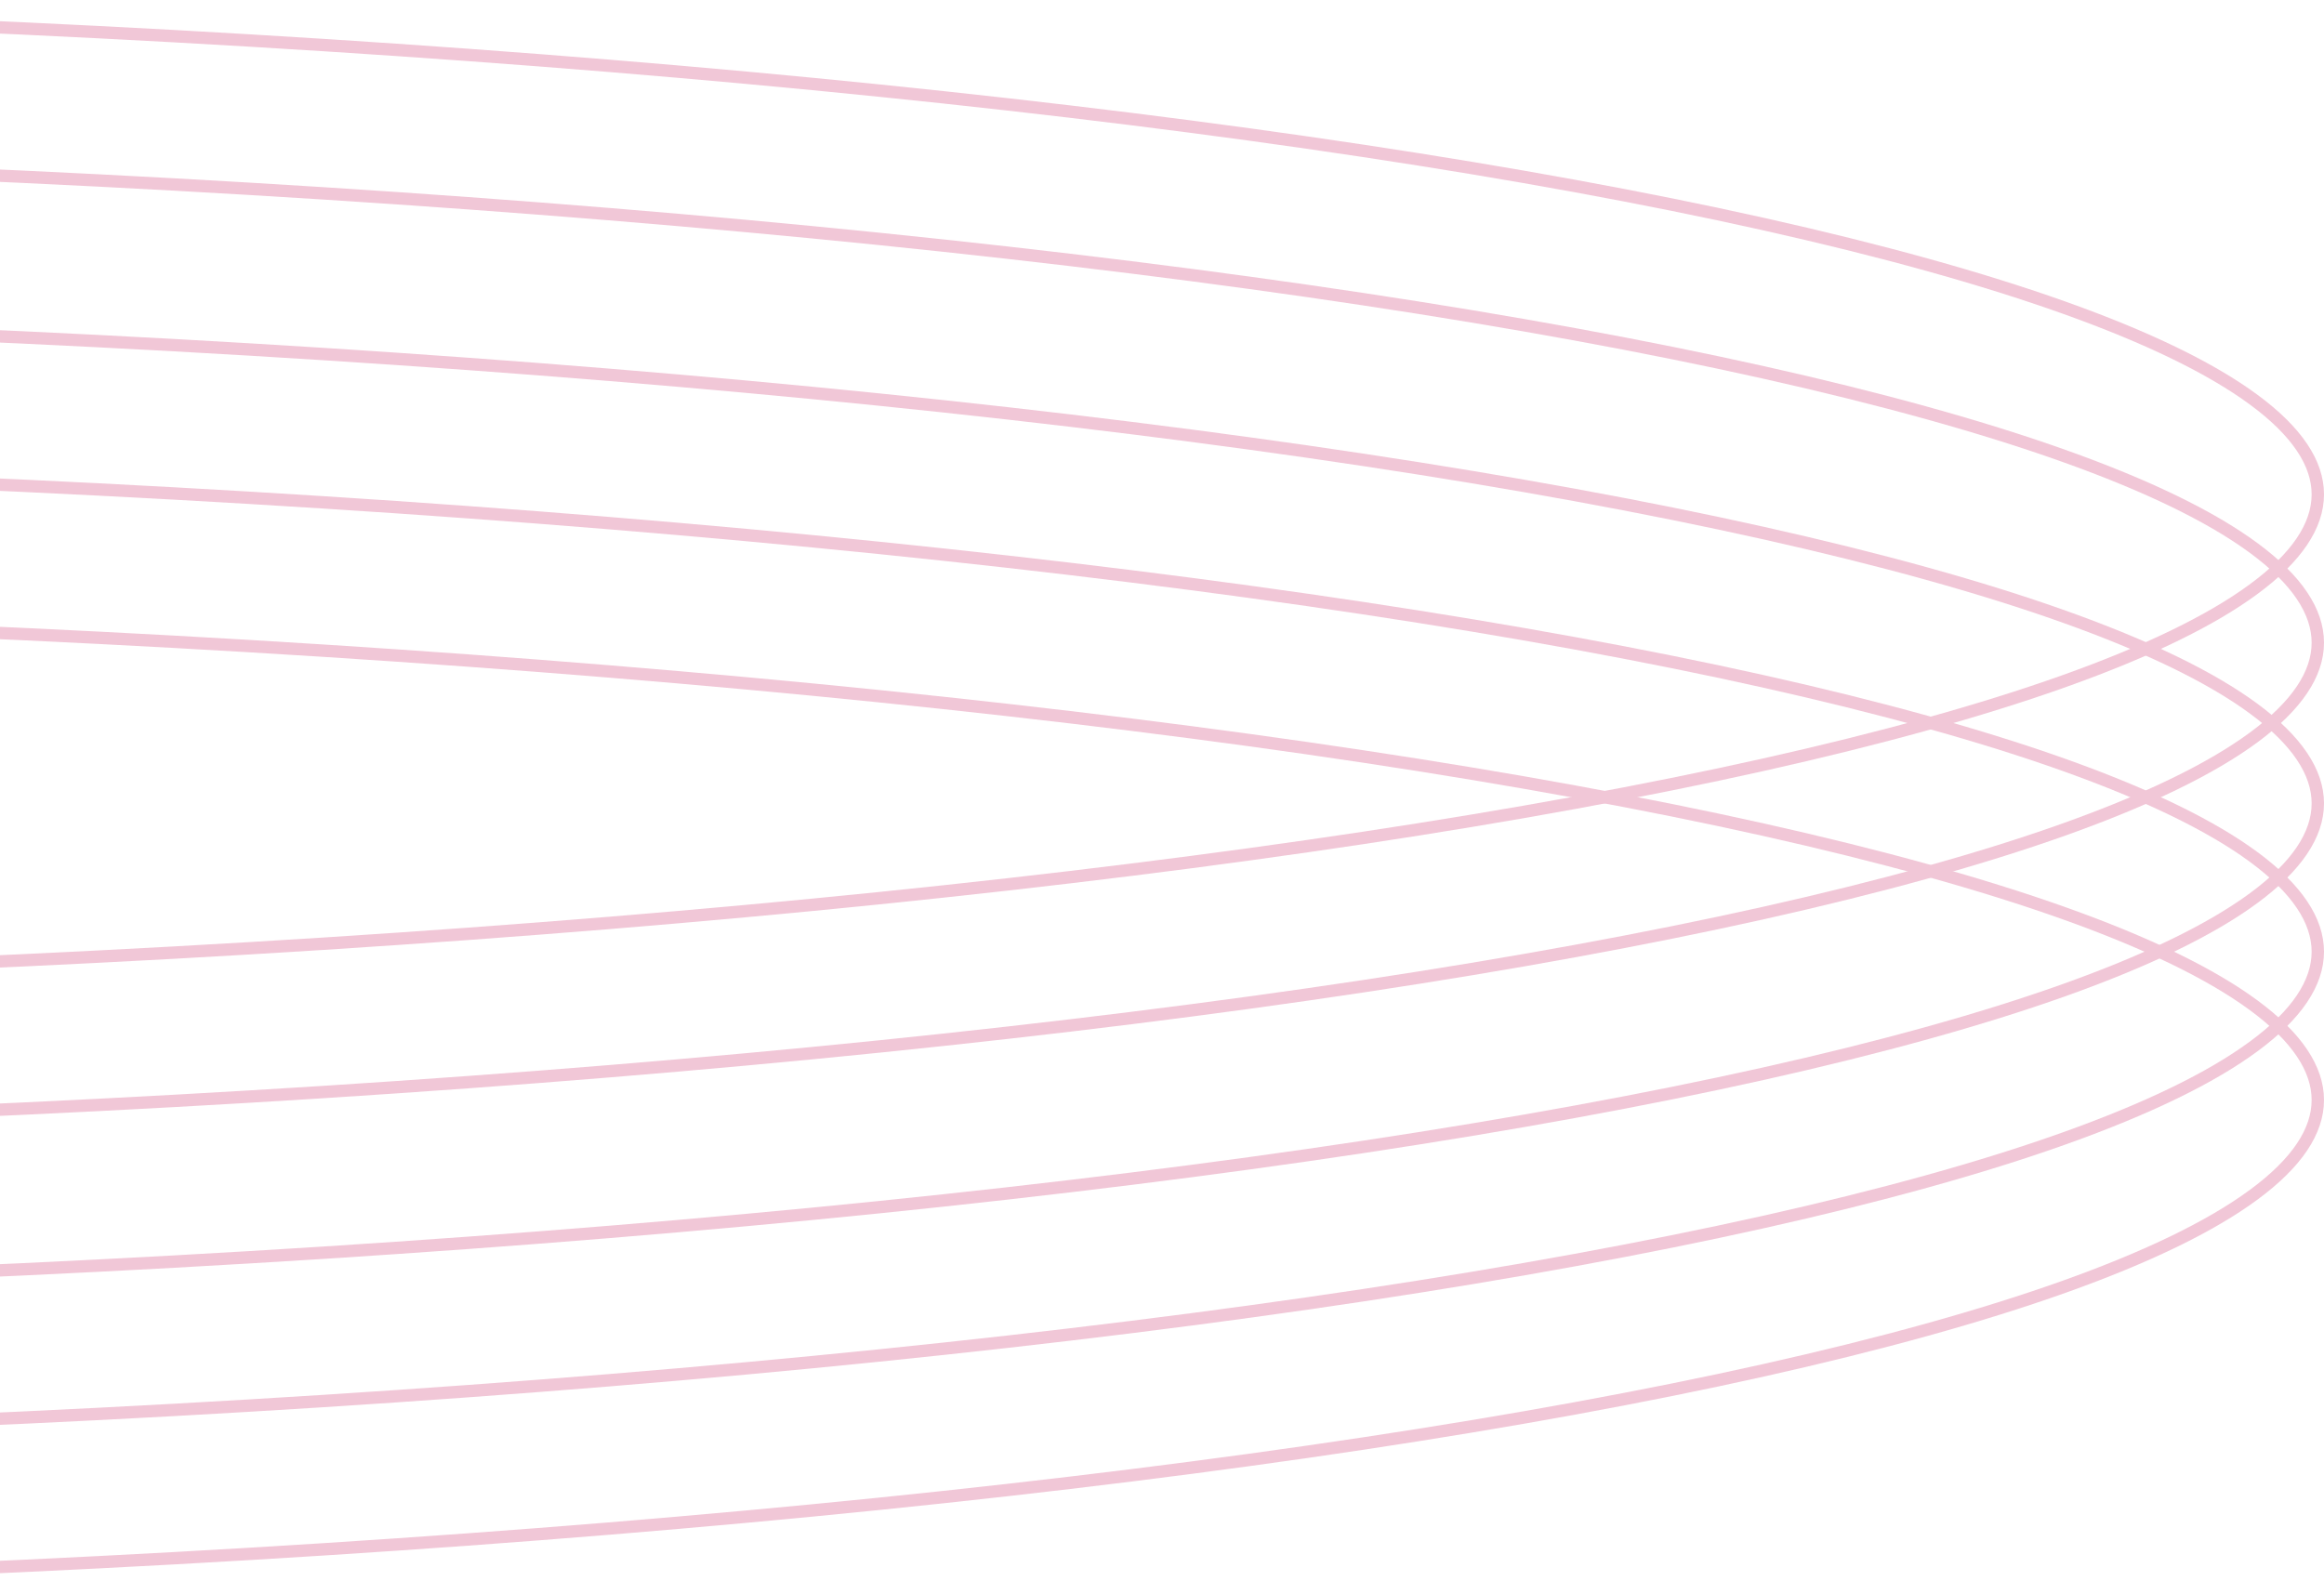 <svg width="188" height="129" viewBox="0 0 188 129" fill="none" xmlns="http://www.w3.org/2000/svg">
<g opacity="0.25">
<path d="M187.5 40C187.5 42.521 185.806 45.087 182.319 47.659C178.846 50.221 173.692 52.713 167.007 55.099C153.642 59.868 134.275 64.172 110.309 67.79C62.385 75.024 -3.839 79.5 -77 79.5C-150.161 79.5 -216.385 75.024 -264.309 67.79C-288.275 64.172 -307.642 59.868 -321.007 55.099C-327.692 52.713 -332.846 50.221 -336.319 47.659C-339.806 45.087 -341.5 42.521 -341.5 40C-341.5 37.479 -339.806 34.913 -336.319 32.341C-332.846 29.779 -327.692 27.287 -321.007 24.901C-307.642 20.131 -288.275 15.828 -264.309 12.21C-216.385 4.976 -150.161 0.5 -77 0.5C-3.839 0.5 62.385 4.976 110.309 12.21C134.275 15.828 153.642 20.131 167.007 24.901C173.692 27.287 178.846 29.779 182.319 32.341C185.806 34.913 187.5 37.479 187.5 40Z" stroke="#C71E5F"/>
<path d="M187.5 52C187.5 54.521 185.806 57.087 182.319 59.659C178.846 62.221 173.692 64.713 167.007 67.099C153.642 71.868 134.275 76.172 110.309 79.79C62.385 87.024 -3.839 91.5 -77 91.5C-150.161 91.5 -216.385 87.024 -264.309 79.79C-288.275 76.172 -307.642 71.868 -321.007 67.099C-327.692 64.713 -332.846 62.221 -336.319 59.659C-339.806 57.087 -341.5 54.521 -341.5 52C-341.5 49.479 -339.806 46.913 -336.319 44.341C-332.846 41.779 -327.692 39.287 -321.007 36.901C-307.642 32.132 -288.275 27.828 -264.309 24.21C-216.385 16.976 -150.161 12.5 -77 12.5C-3.839 12.5 62.385 16.976 110.309 24.21C134.275 27.828 153.642 32.132 167.007 36.901C173.692 39.287 178.846 41.779 182.319 44.341C185.806 46.913 187.5 49.479 187.5 52Z" stroke="#C71E5F"/>
<path d="M187.5 65C187.5 67.521 185.806 70.088 182.319 72.659C178.846 75.221 173.692 77.713 167.007 80.099C153.642 84.868 134.275 89.172 110.309 92.79C62.385 100.024 -3.839 104.5 -77 104.5C-150.161 104.5 -216.385 100.024 -264.309 92.79C-288.275 89.172 -307.642 84.868 -321.007 80.099C-327.692 77.713 -332.846 75.221 -336.319 72.659C-339.806 70.088 -341.5 67.521 -341.5 65C-341.5 62.479 -339.806 59.913 -336.319 57.341C-332.846 54.779 -327.692 52.287 -321.007 49.901C-307.642 45.132 -288.275 40.828 -264.309 37.21C-216.385 29.976 -150.161 25.5 -77 25.5C-3.839 25.5 62.385 29.976 110.309 37.21C134.275 40.828 153.642 45.132 167.007 49.901C173.692 52.287 178.846 54.779 182.319 57.341C185.806 59.913 187.5 62.479 187.5 65Z" stroke="#C71E5F"/>
<path d="M187.5 77C187.5 79.521 185.806 82.088 182.319 84.659C178.846 87.221 173.692 89.713 167.007 92.099C153.642 96.868 134.275 101.172 110.309 104.79C62.385 112.024 -3.839 116.5 -77 116.5C-150.161 116.5 -216.385 112.024 -264.309 104.79C-288.275 101.172 -307.642 96.868 -321.007 92.099C-327.692 89.713 -332.846 87.221 -336.319 84.659C-339.806 82.088 -341.5 79.521 -341.5 77C-341.5 74.479 -339.806 71.912 -336.319 69.341C-332.846 66.779 -327.692 64.287 -321.007 61.901C-307.642 57.132 -288.275 52.828 -264.309 49.21C-216.385 41.976 -150.161 37.5 -77 37.5C-3.839 37.5 62.385 41.976 110.309 49.21C134.275 52.828 153.642 57.132 167.007 61.901C173.692 64.287 178.846 66.779 182.319 69.341C185.806 71.912 187.5 74.479 187.5 77Z" stroke="#C71E5F"/>
<path d="M187.5 89C187.5 91.521 185.806 94.088 182.319 96.659C178.846 99.221 173.692 101.713 167.007 104.099C153.642 108.868 134.275 113.172 110.309 116.79C62.385 124.024 -3.839 128.5 -77 128.5C-150.161 128.5 -216.385 124.024 -264.309 116.79C-288.275 113.172 -307.642 108.868 -321.007 104.099C-327.692 101.713 -332.846 99.221 -336.319 96.659C-339.806 94.088 -341.5 91.521 -341.5 89C-341.5 86.479 -339.806 83.912 -336.319 81.341C-332.846 78.779 -327.692 76.287 -321.007 73.901C-307.642 69.132 -288.275 64.828 -264.309 61.21C-216.385 53.976 -150.161 49.5 -77 49.5C-3.839 49.5 62.385 53.976 110.309 61.21C134.275 64.828 153.642 69.132 167.007 73.901C173.692 76.287 178.846 78.779 182.319 81.341C185.806 83.912 187.5 86.479 187.5 89Z" stroke="#C71E5F"/>
</g>
</svg>
